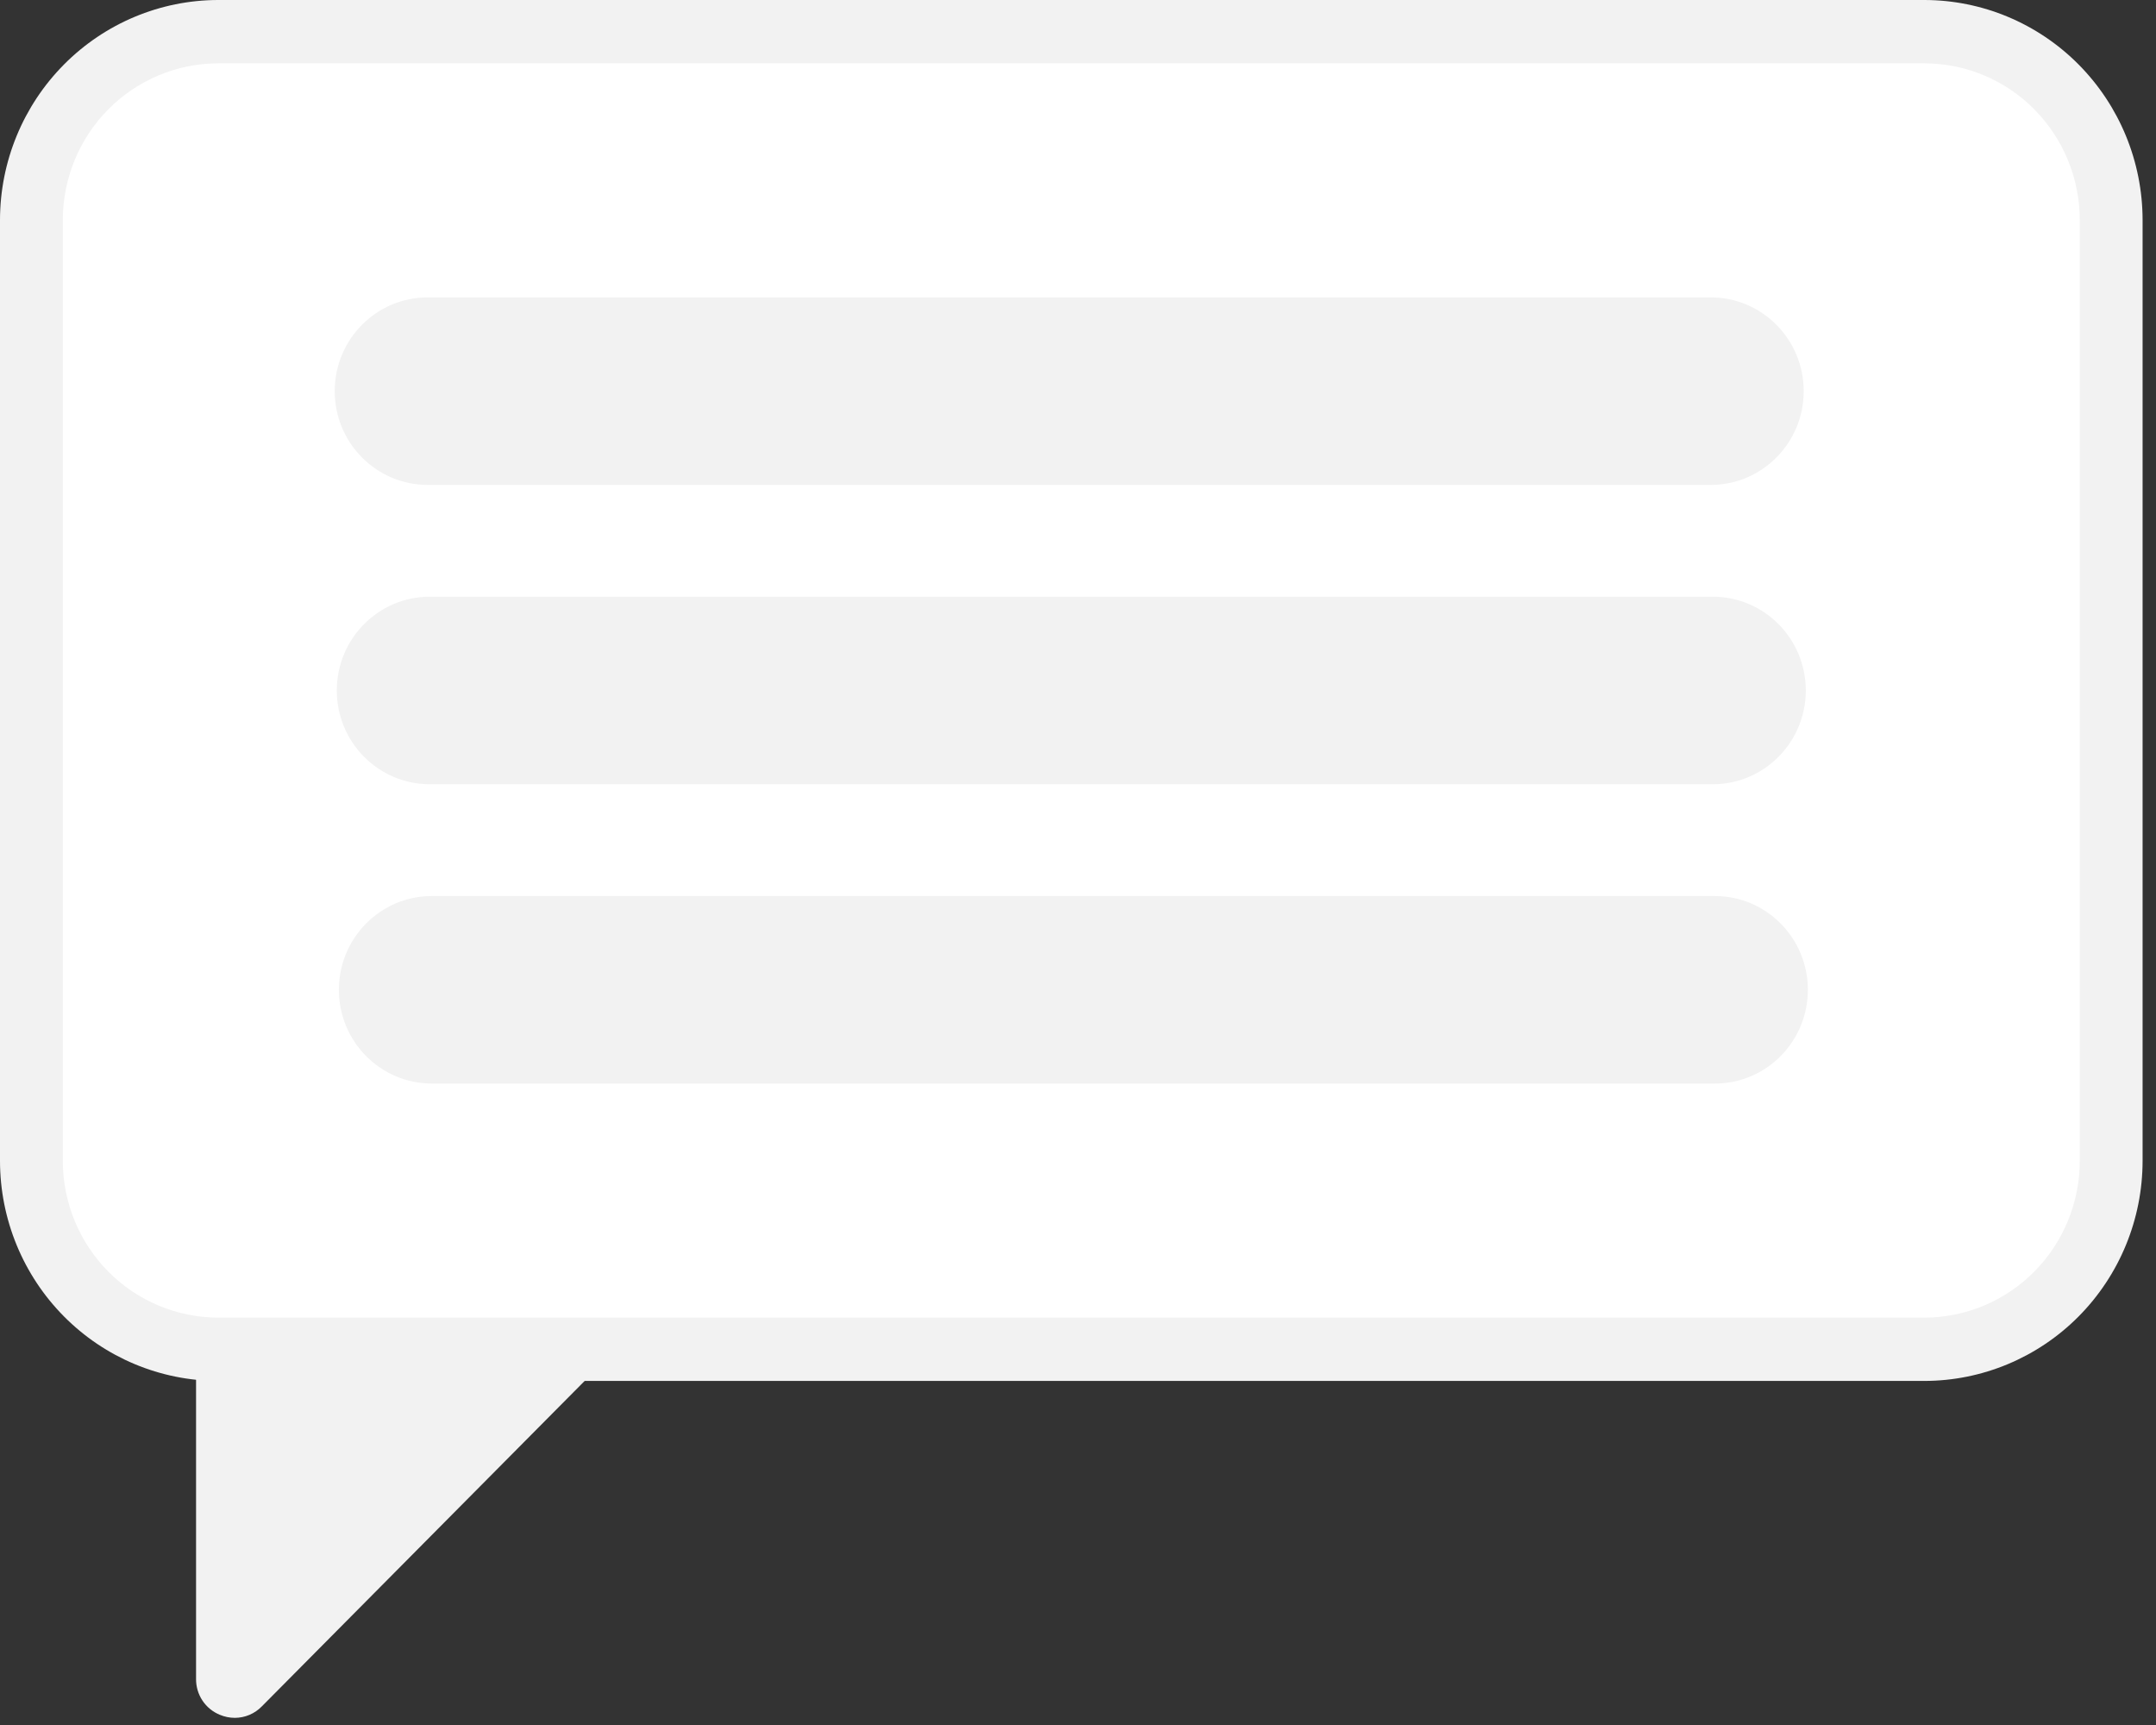 <svg width="200" height="160" viewBox="0 0 200 160" fill="none" xmlns="http://www.w3.org/2000/svg">
    <rect x="0" y="0" width="200" height="160" fill="#333333" stroke="none"/>
    <path d="M20.241 0H178.515C183.881 0.006 189.026 2.158 192.821 5.983C196.615 9.808 198.75 14.993 198.756 20.403V107.685C198.75 113.094 196.615 118.28 192.821 122.105C189.026 125.93 183.881 128.081 178.515 128.087H20.241C14.874 128.081 9.73 125.93 5.935 122.105C2.14 118.28 0.006 113.094 0 107.685V20.403C0.006 14.993 2.14 9.808 5.935 5.983C9.73 2.158 14.874 0.006 20.241 0Z"
          fill="#F2F2F2"/>
    <path d="M20.24 5.874H178.515C182.336 5.878 186 7.41 188.702 10.134C191.404 12.858 192.924 16.551 192.929 20.403V107.685C192.924 111.537 191.404 115.23 188.702 117.954C186 120.677 182.336 122.209 178.515 122.214H20.24C16.419 122.209 12.755 120.677 10.053 117.953C7.351 115.23 5.831 111.537 5.827 107.685V20.403C5.831 16.551 7.351 12.858 10.053 10.134C12.755 7.41 16.419 5.878 20.24 5.874Z"
          fill="white"/>
    <path d="M21.785 159.337C21.307 159.336 20.835 159.239 20.394 159.054C19.736 158.787 19.174 158.327 18.78 157.733C18.386 157.139 18.18 156.439 18.187 155.724V125.552L58.093 124.198L24.29 158.272C23.963 158.608 23.573 158.875 23.143 159.058C22.713 159.241 22.252 159.336 21.785 159.337Z"
          fill="#F2F2F2"/>
    <path d="M158.692 27.584H39.678C34.913 27.584 31.05 31.477 31.05 36.281V36.281C31.05 41.084 34.913 44.977 39.678 44.977H158.692C163.457 44.977 167.32 41.084 167.32 36.281C167.32 31.477 163.457 27.584 158.692 27.584Z"
          fill="#F2F2F2"/>
    <path d="M158.885 55.347H39.87C35.105 55.347 31.243 59.24 31.243 64.044V64.044C31.243 68.847 35.105 72.741 39.87 72.741H158.885C163.65 72.741 167.513 68.847 167.513 64.044C167.513 59.24 163.65 55.347 158.885 55.347Z"
          fill="#F2F2F2"/>
    <path d="M159.078 83.11H40.063C35.298 83.11 31.436 87.004 31.436 91.807V91.807C31.436 96.61 35.298 100.504 40.063 100.504H159.078C163.843 100.504 167.705 96.61 167.705 91.807C167.705 87.004 163.843 83.11 159.078 83.11Z"
          fill="#F2F2F2"/>
</svg>

